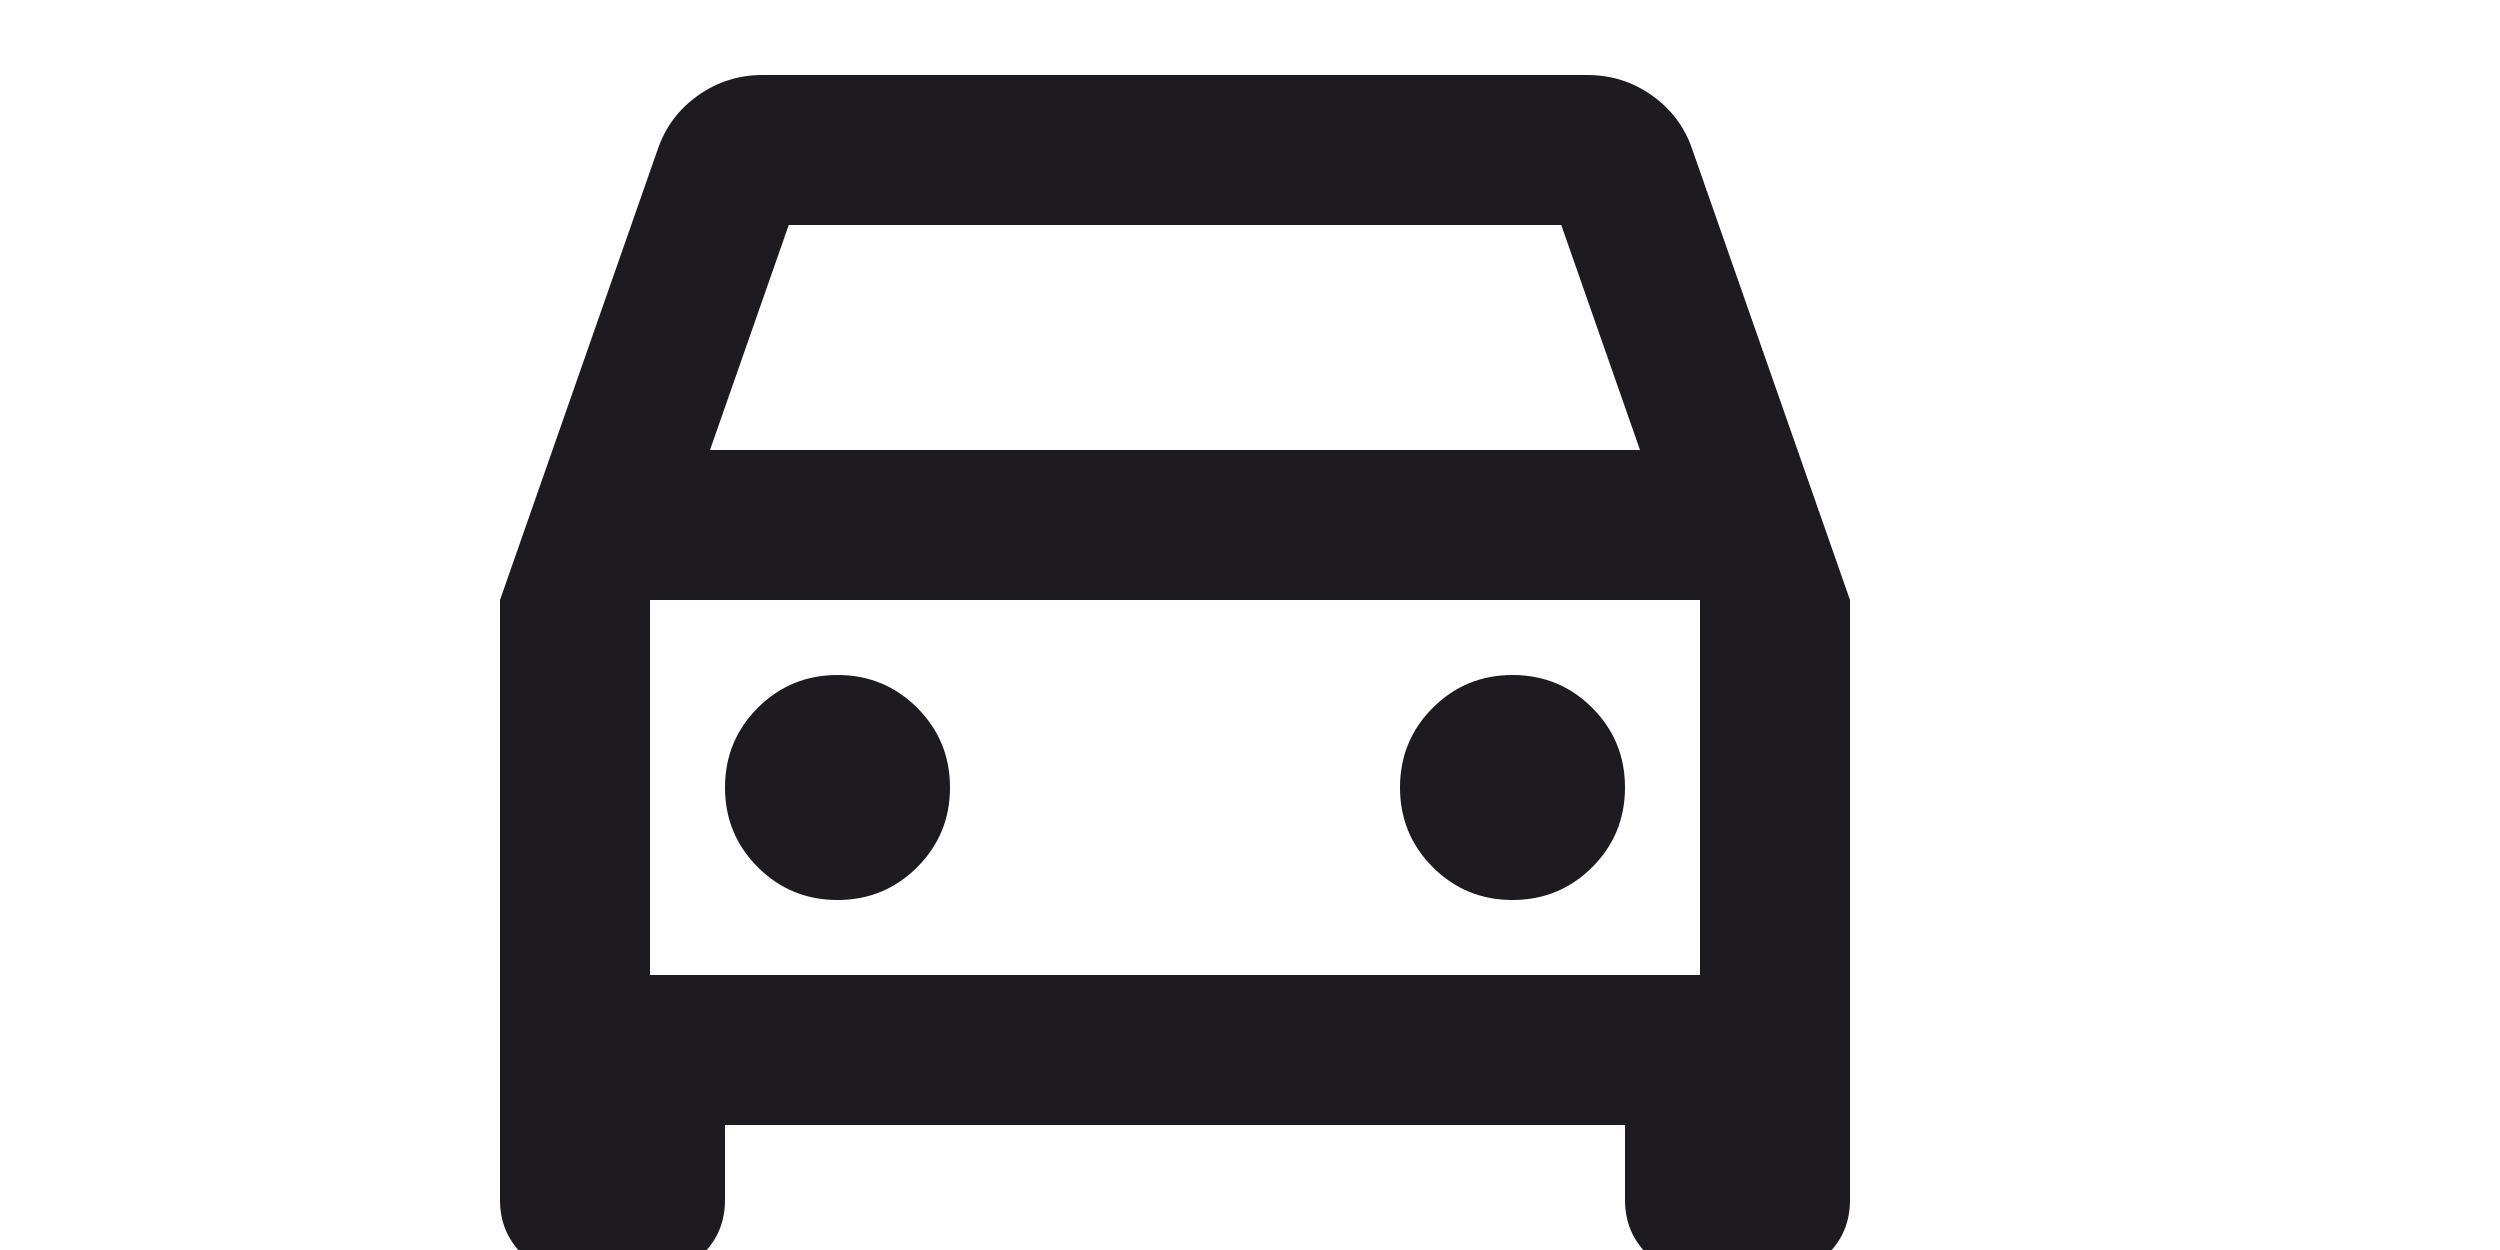 <svg width="40" height="20" viewBox="25 10 25 25"
 fill="none" xmlns="http://www.w3.org/2000/svg">
<rect width="72" height="44" rx="20" />
<path d="M27 32.5V34C27 34.425 26.856 34.781 26.569 35.069C26.281 35.356 25.925 35.5 25.5 35.5H24C23.575 35.5 23.219 35.356 22.931 35.069C22.644 34.781 22.5 34.425 22.5 34V22L25.65 13C25.8 12.55 26.069 12.188 26.456 11.912C26.844 11.637 27.275 11.5 27.75 11.5H44.25C44.725 11.5 45.156 11.637 45.544 11.912C45.931 12.188 46.2 12.55 46.35 13L49.5 22V34C49.5 34.425 49.356 34.781 49.069 35.069C48.781 35.356 48.425 35.5 48 35.5H46.5C46.075 35.5 45.719 35.356 45.431 35.069C45.144 34.781 45 34.425 45 34V32.5H27ZM26.7 19H45.3L43.725 14.5H28.275L26.7 19ZM29.25 28C29.875 28 30.406 27.781 30.844 27.344C31.281 26.906 31.5 26.375 31.5 25.75C31.5 25.125 31.281 24.594 30.844 24.156C30.406 23.719 29.875 23.5 29.25 23.5C28.625 23.5 28.094 23.719 27.656 24.156C27.219 24.594 27 25.125 27 25.75C27 26.375 27.219 26.906 27.656 27.344C28.094 27.781 28.625 28 29.25 28ZM42.75 28C43.375 28 43.906 27.781 44.344 27.344C44.781 26.906 45 26.375 45 25.75C45 25.125 44.781 24.594 44.344 24.156C43.906 23.719 43.375 23.5 42.75 23.5C42.125 23.5 41.594 23.719 41.156 24.156C40.719 24.594 40.5 25.125 40.5 25.75C40.5 26.375 40.719 26.906 41.156 27.344C41.594 27.781 42.125 28 42.75 28ZM25.5 29.5H46.5V22H25.5V29.5Z" fill="#1D1B20"/>
</svg>
